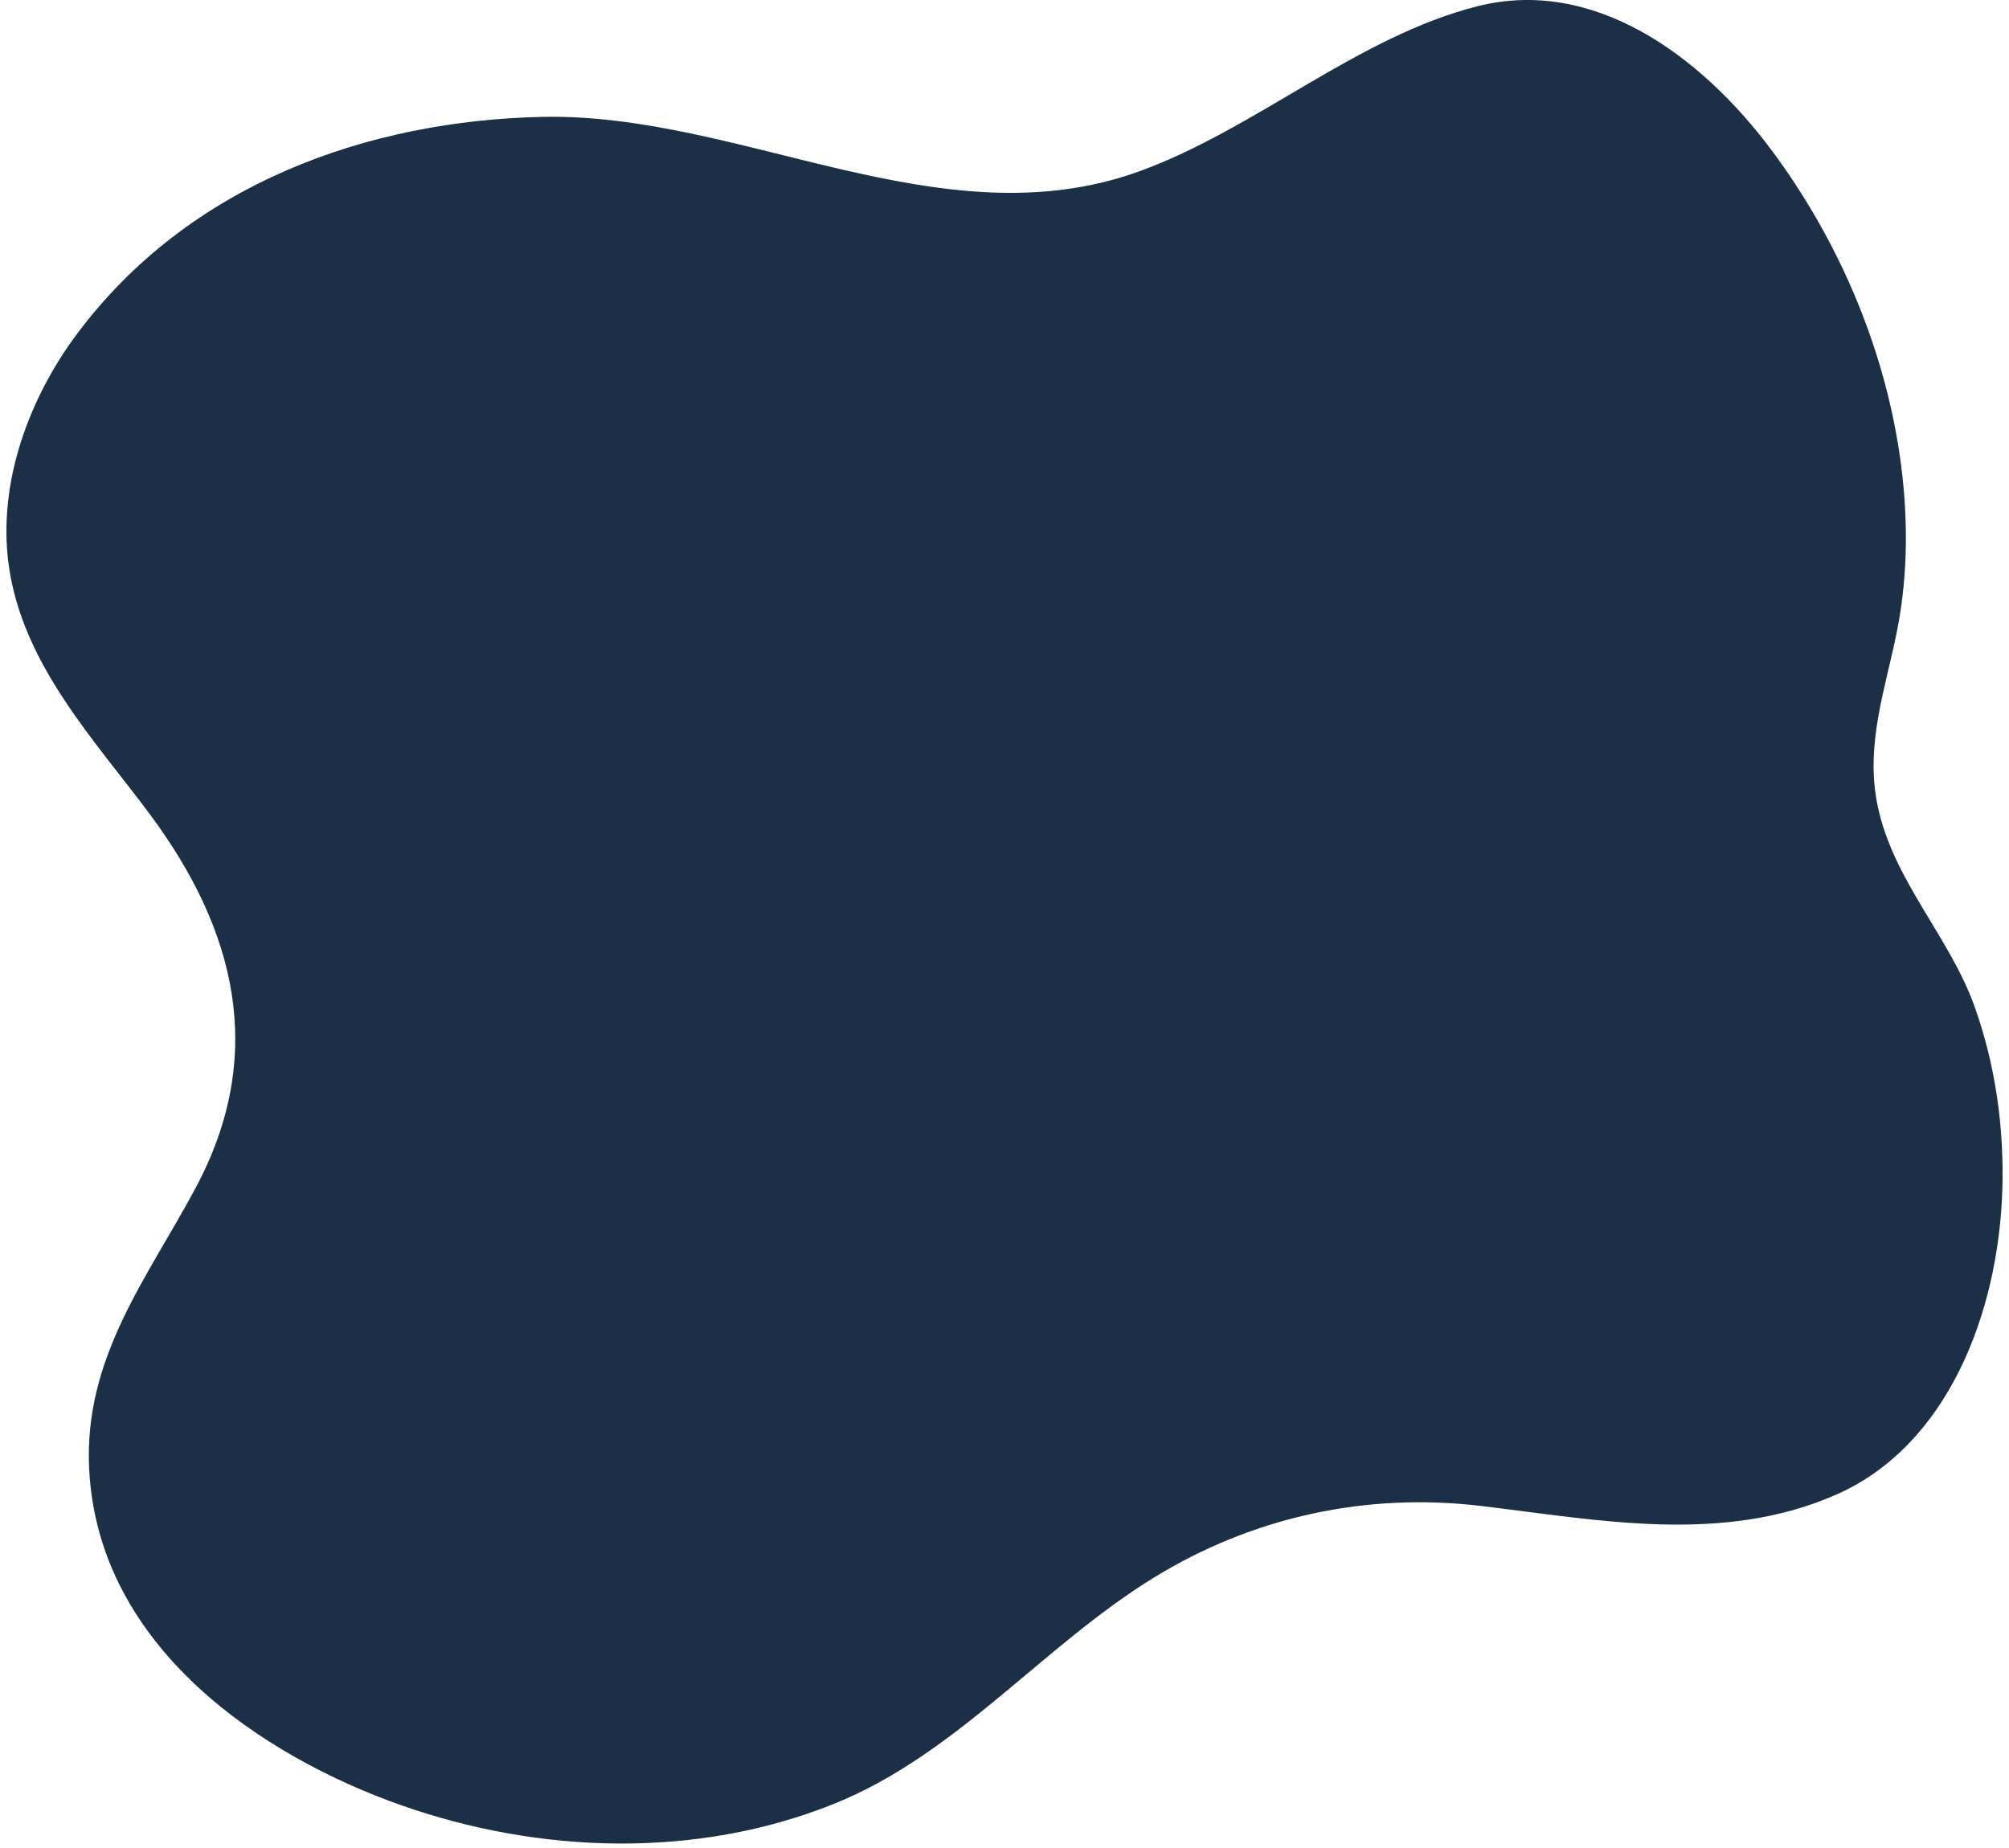 <svg xmlns="http://www.w3.org/2000/svg" width="300" height="276" viewBox="0 0 300 276" fill="none">
  <path d="M280.469 107.107C281.23 102.747 282.451 98.427 283.325 93.986C284.991 85.483 284.934 76.585 283.689 68.018C281.246 51.296 274.209 35.4 264.551 22.44C253.898 8.138 237.874 -3.423 220.637 0.93C202.712 5.46 187.538 19.285 170.107 25.595C140.583 36.274 110.695 16.81 80.937 17.457C55.255 18.015 28.295 27.238 11.373 50.042C4.45 59.37 -0.355 71.933 1.279 84.23C3.277 99.252 14.294 110.683 22.52 121.798C35.122 138.835 39.886 157.352 29.29 177.269C22.123 190.747 12.482 202.655 13.315 219.392C14.649 246.169 39.369 262.341 59.752 269.557C80.451 276.886 103.973 277.679 124.559 269.395C142.848 262.033 155.612 245.91 172.234 235.661C187.198 226.43 204.257 222.887 221.179 224.918C238.796 227.029 257.36 230.726 274.387 223.138C290.677 215.873 298.394 196.401 299.001 177.755C299.3 168.451 297.965 159.027 294.875 150.371C291.098 139.806 282.734 131.57 280.388 120.358C279.426 115.779 279.725 111.419 280.469 107.107Z" fill="#1B2F46"/>
</svg>
